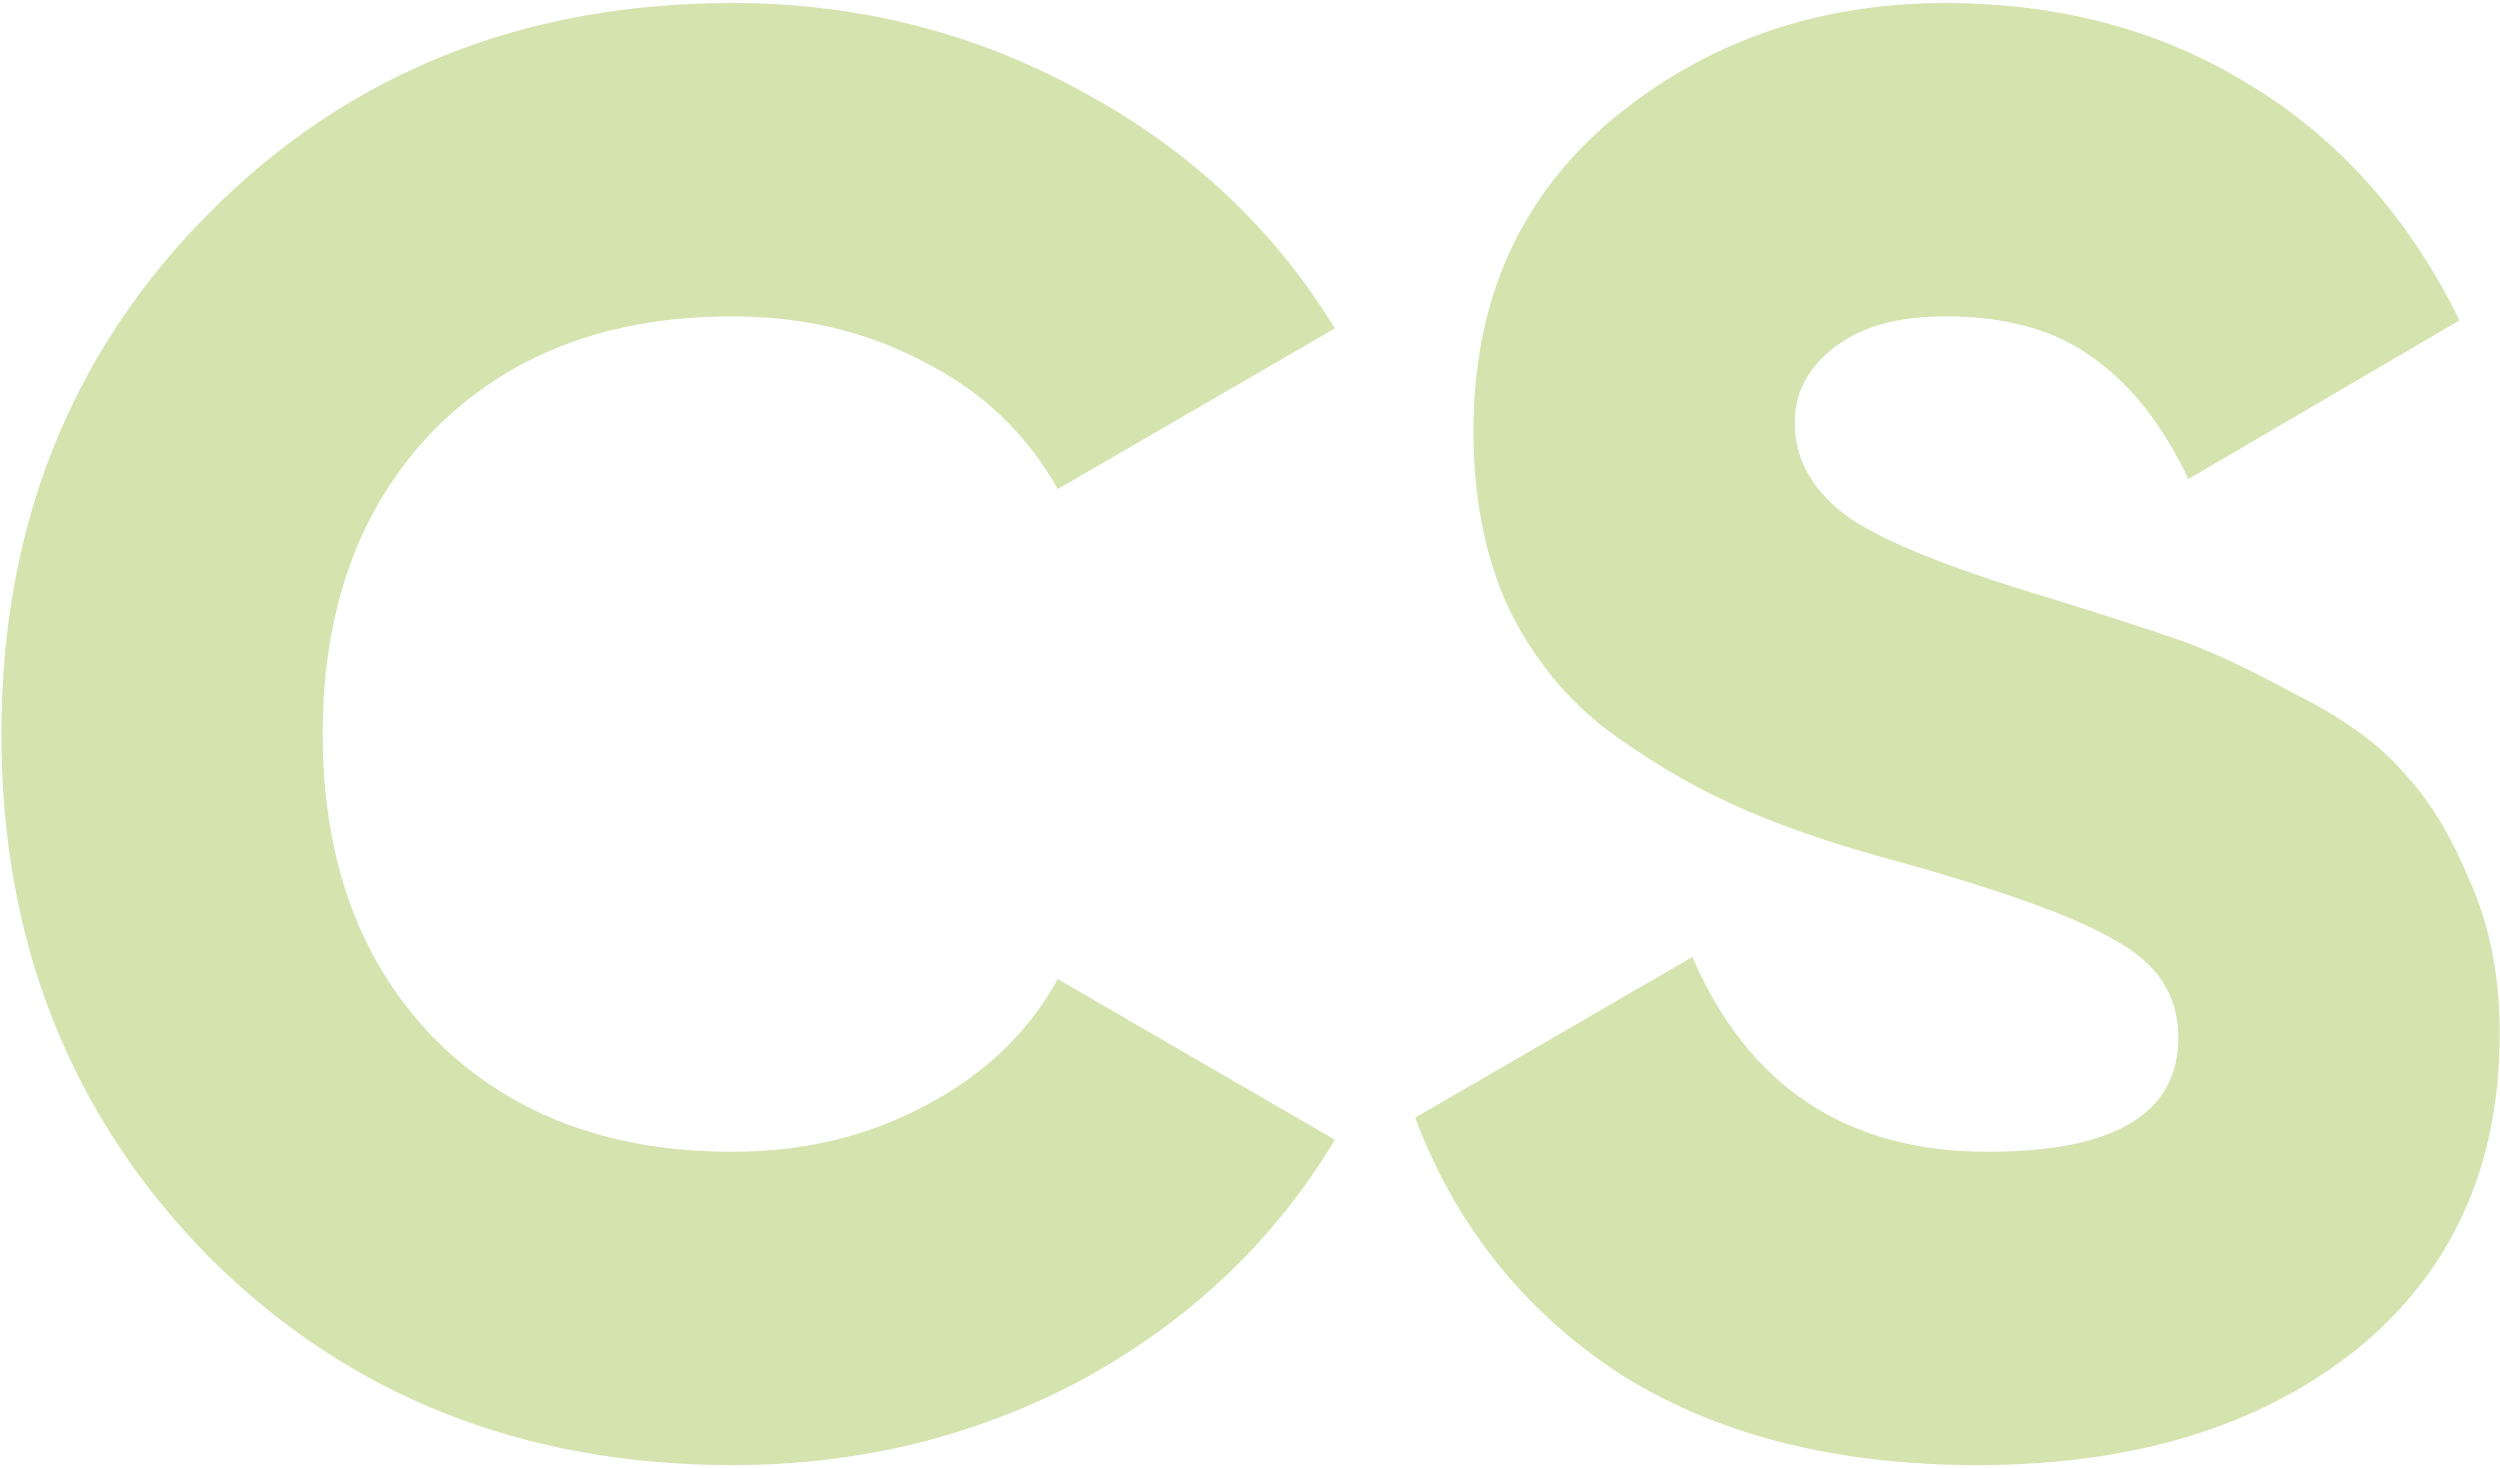 <svg width="722" height="424" viewBox="0 0 722 424" fill="none" xmlns="http://www.w3.org/2000/svg">
<path d="M211.52 423.12C150.813 423.12 100.353 403.013 60.14 362.8C20.313 322.2 0.4 271.933 0.4 212C0.4 152.067 20.313 101.993 60.14 61.78C100.353 21.18 150.813 0.88 211.52 0.88C247.867 0.88 281.507 9.387 312.44 26.4C343.373 43.027 367.733 65.84 385.52 94.84L305.48 141.24C296.587 125.387 283.827 113.207 267.2 104.7C250.573 95.807 232.013 91.36 211.52 91.36C175.56 91.36 146.753 102.38 125.1 124.42C103.833 146.46 93.2 175.653 93.2 212C93.2 248.347 103.833 277.54 125.1 299.58C146.753 321.62 175.56 332.64 211.52 332.64C232.013 332.64 250.573 328.193 267.2 319.3C284.213 310.407 296.973 298.227 305.48 282.76L385.52 329.16C368.12 358.16 343.953 381.167 313.02 398.18C282.087 414.807 248.253 423.12 211.52 423.12ZM571.111 423.12C529.738 423.12 495.131 414.227 467.291 396.44C439.838 378.267 420.311 353.713 408.711 322.78L488.751 276.38C504.991 313.887 533.411 332.64 574.011 332.64C610.744 332.64 629.111 321.62 629.111 299.58C629.111 287.593 623.118 278.313 611.131 271.74C599.531 264.78 577.491 256.853 545.011 247.96C527.998 243.32 513.111 238.1 500.351 232.3C487.591 226.5 475.024 218.96 462.651 209.68C450.664 200.013 441.384 188.027 434.811 173.72C428.624 159.413 425.531 142.98 425.531 124.42C425.531 86.913 438.871 56.947 465.551 34.52C492.618 12.093 524.711 0.88 561.831 0.88C595.084 0.88 624.471 8.807 649.991 24.66C675.511 40.127 695.618 62.747 710.311 92.52L632.011 138.34C624.664 122.873 615.578 111.273 604.751 103.54C593.924 95.42 579.618 91.36 561.831 91.36C547.911 91.36 537.084 94.453 529.351 100.64C522.004 106.44 518.331 113.593 518.331 122.1C518.331 132.153 522.971 140.853 532.251 148.2C541.918 155.547 561.638 163.667 591.411 172.56C607.651 177.587 620.218 181.647 629.111 184.74C638.004 187.833 649.218 193.053 662.751 200.4C676.671 207.36 687.111 214.9 694.071 223.02C701.418 230.753 707.798 241.193 713.211 254.34C719.011 267.1 721.911 281.793 721.911 298.42C721.911 337.087 707.991 367.633 680.151 390.06C652.311 412.1 615.964 423.12 571.111 423.12Z" fill="#D5E3AE"/>
</svg>
